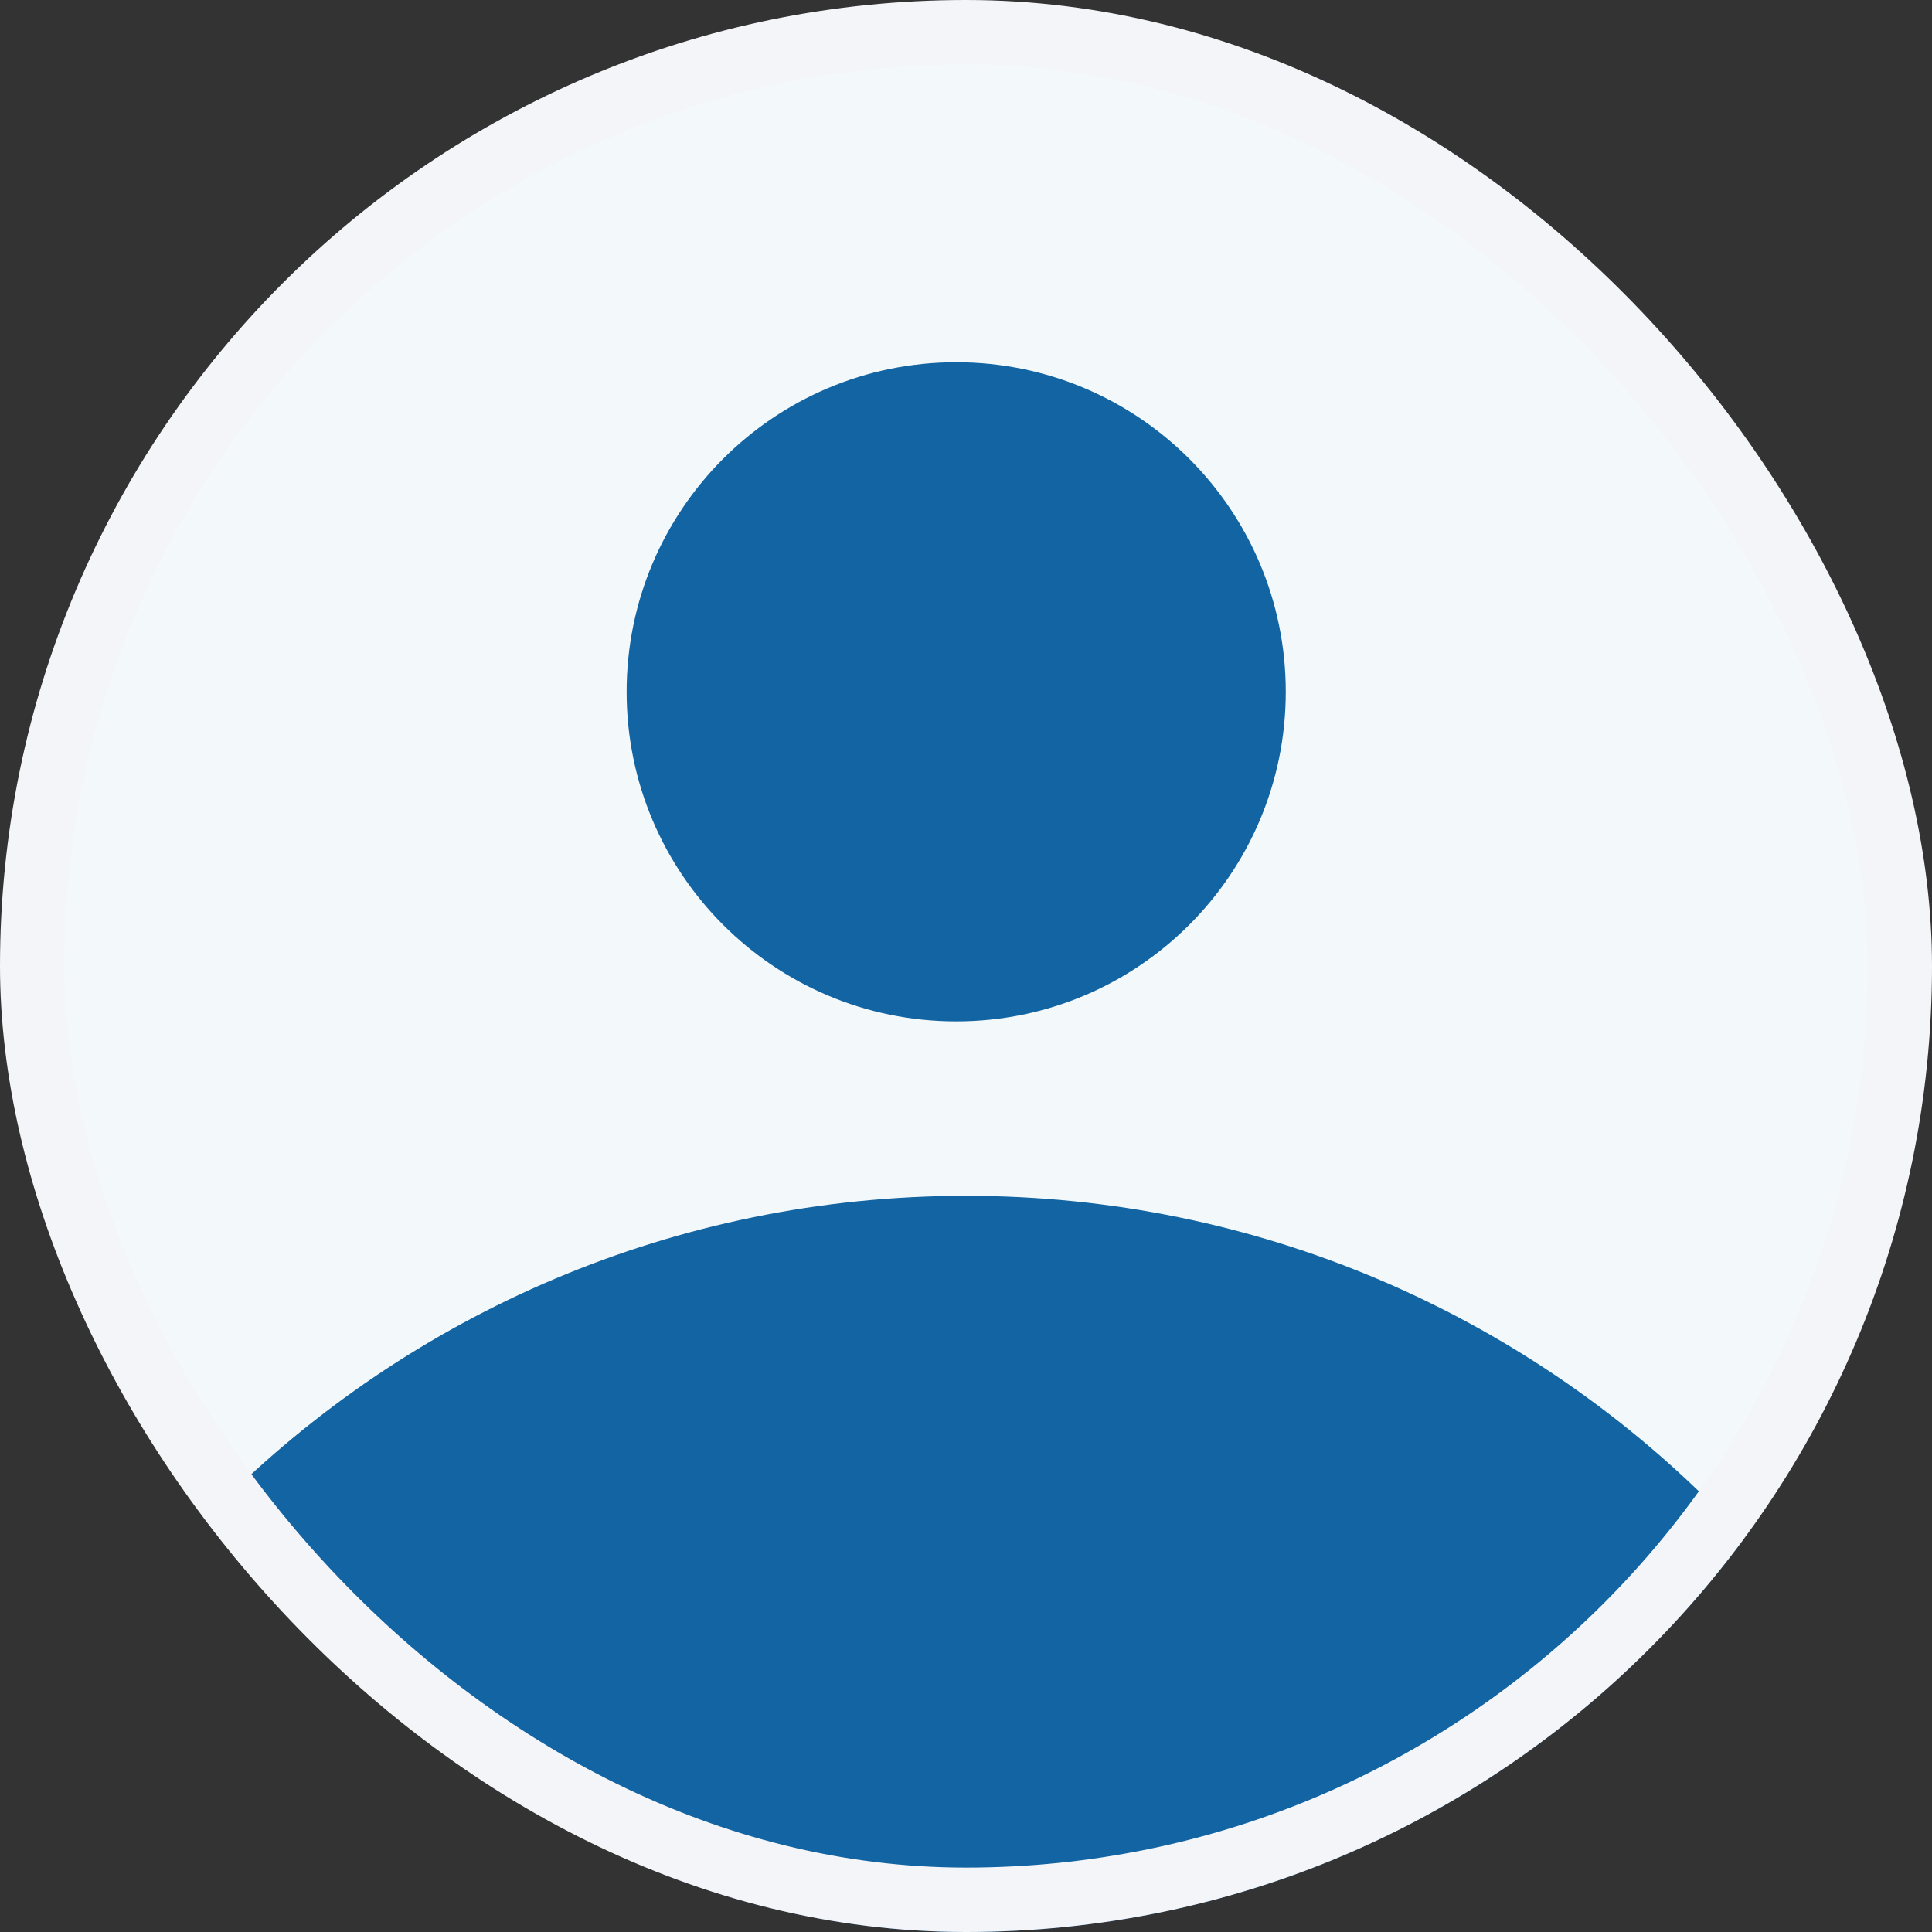 <svg width="240" height="240" viewBox="0 0 240 240" fill="none" xmlns="http://www.w3.org/2000/svg">
<rect x="0" y="0" width="240" height="240" fill="#333333" stroke="none"/>
<rect x="4" y="4" width="232" height="232" rx="116" fill="white"/>
<rect x="4" y="4" width="232" height="232" rx="116" fill="#1264A3" fill-opacity="0.05"/>
<g clip-path="url(#clip0_53294_56489)">
<path fill-rule="evenodd" clip-rule="evenodd" d="M118.782 45C96.171 45 77.842 63.33 77.842 85.94C77.842 108.551 96.171 126.881 118.782 126.881C141.393 126.881 159.723 108.551 159.723 85.94C159.723 63.33 141.393 45 118.782 45ZM120 148.55C47.513 148.55 -11.25 207.312 -11.25 279.8C-11.25 352.287 47.513 411.05 120 411.05C192.487 411.05 251.25 352.287 251.25 279.8C251.25 207.312 192.487 148.55 120 148.55Z" fill="#1264A3"/>
</g>
<rect x="4" y="4" width="232" height="232" rx="116" stroke="#F4F5F8" stroke-width="8"/>
<defs>
<clipPath id="clip0_53294_56489">
<rect width="240" height="240" rx="120" fill="white"/>
</clipPath>
</defs>
</svg>
